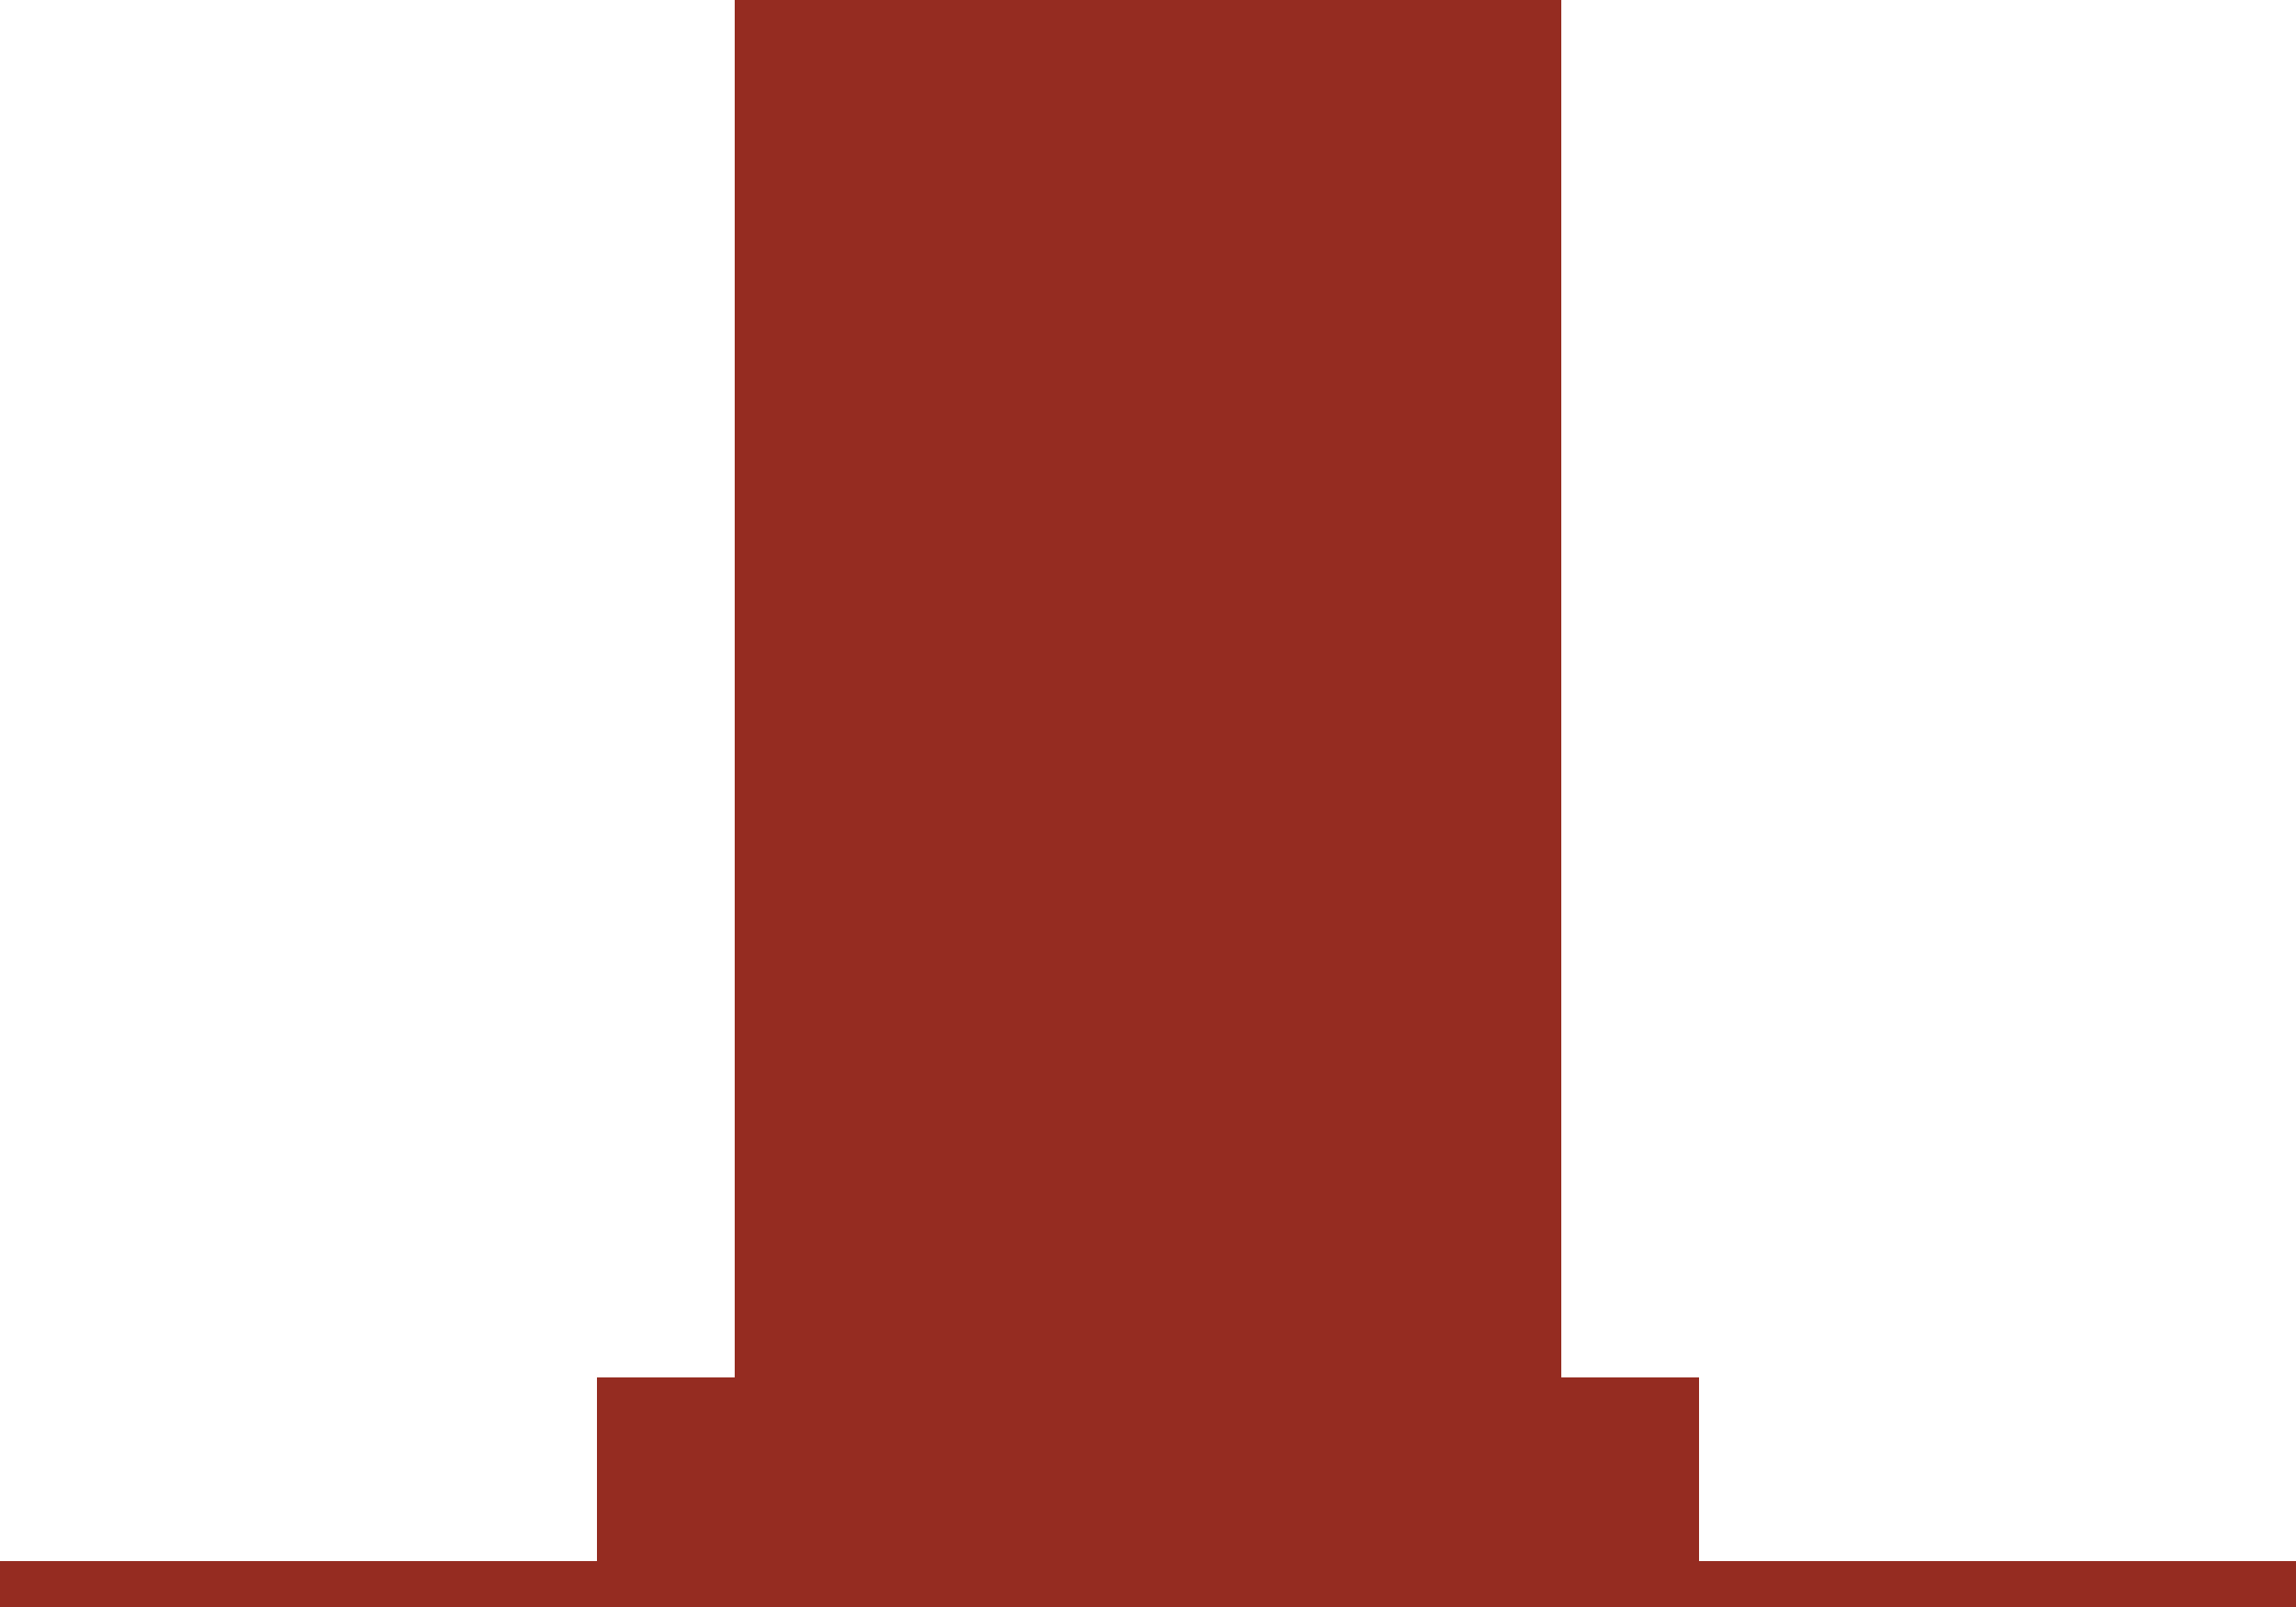 <?xml version="1.0" encoding="UTF-8"?>
<svg width="50px" height="35px" viewBox="0 0 50 35" version="1.1" xmlns="http://www.w3.org/2000/svg" xmlns:xlink="http://www.w3.org/1999/xlink">
    <!-- Generator: Sketch 42 (36781) - http://www.bohemiancoding.com/sketch -->
    <title>memorial-size-s-focused-icon</title>
    <desc>Created with Sketch.</desc>
    <defs></defs>
    <g id="-" stroke="none" stroke-width="1" fill="none" fill-rule="evenodd">
        <g id="Icons-/-Size-/-S-/-Focused" transform="translate(-19, -41)">
            <g id="memorial-size-s-focused-icon" transform="translate(19, 41)">
                <polygon id="Fill-3" fill="#952C21" points="16.5 31.5 33.5 31.5 33.5 0.5 16.5 0.5"></polygon>
                <path d="M16,32 L34,32 L34,0 L16,0 L16,32 Z M17,31 L33,31 L33,1 L17,1 L17,31 Z" id="Fill-4" fill="#952C21"></path>
                <path d="M0,34.5 L50,34.5" id="Stroke-5" stroke="#952C21"></path>
                <polygon id="Fill-6" fill="#952C21" points="13.5 33.5 36.5 33.5 36.5 30.5 13.5 30.5"></polygon>
                <path d="M13,34 L37,34 L37,30 L13,30 L13,34 Z M14,33 L36,33 L36,31 L14,31 L14,33 Z" id="Fill-7" fill="#952C21"></path>
            </g>
        </g>
    </g>
</svg>
